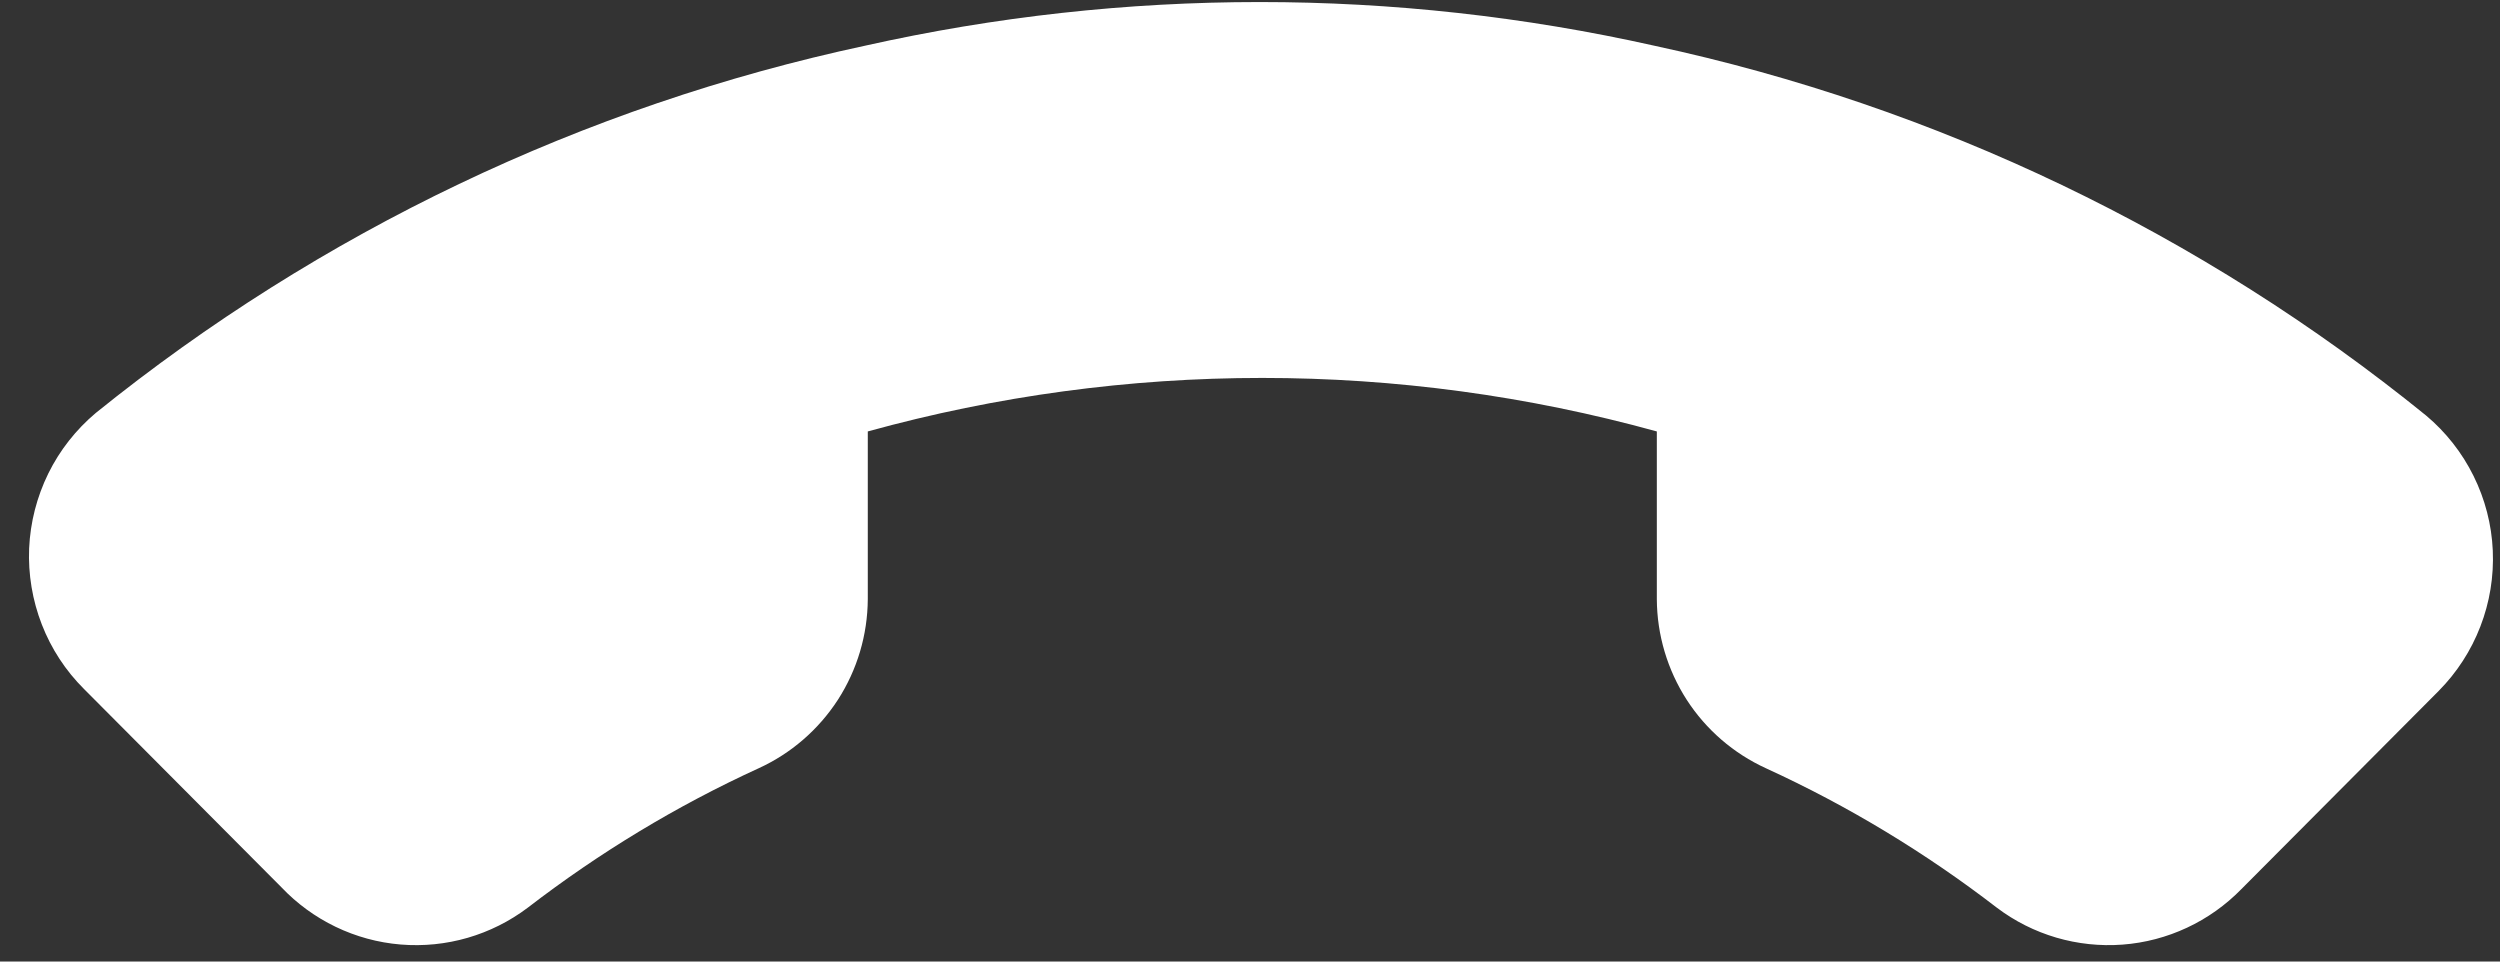 <svg width="26" height="10" viewBox="0 0 26 10" fill="none" xmlns="http://www.w3.org/2000/svg">
<rect x="0" y="0" width="26" height="10" fill="#333333" stroke="none"/>
<path d="M2.925 9.226L0.874 7.166C0.682 6.975 0.533 6.747 0.435 6.495C0.337 6.243 0.292 5.973 0.303 5.703C0.315 5.432 0.383 5.168 0.502 4.925C0.621 4.683 0.79 4.468 0.997 4.294C3.33 2.411 6.07 1.102 8.998 0.475C11.7 -0.13 14.501 -0.13 17.203 0.475C20.143 1.107 22.893 2.424 25.232 4.322C25.438 4.495 25.606 4.709 25.725 4.95C25.845 5.192 25.913 5.456 25.925 5.725C25.937 5.995 25.893 6.264 25.796 6.515C25.699 6.767 25.551 6.995 25.362 7.186L23.31 9.247C22.982 9.583 22.542 9.789 22.074 9.824C21.606 9.859 21.141 9.723 20.766 9.439C20.023 8.867 19.218 8.38 18.366 7.99C18.029 7.836 17.743 7.589 17.542 7.278C17.341 6.966 17.233 6.603 17.231 6.231V4.487C14.545 3.745 11.71 3.745 9.025 4.487V6.231C9.023 6.603 8.915 6.966 8.714 7.278C8.512 7.589 8.227 7.836 7.89 7.99C7.038 8.38 6.233 8.867 5.49 9.439C5.11 9.726 4.64 9.862 4.167 9.823C3.694 9.784 3.252 9.571 2.925 9.226Z" fill="white"/>
</svg>
